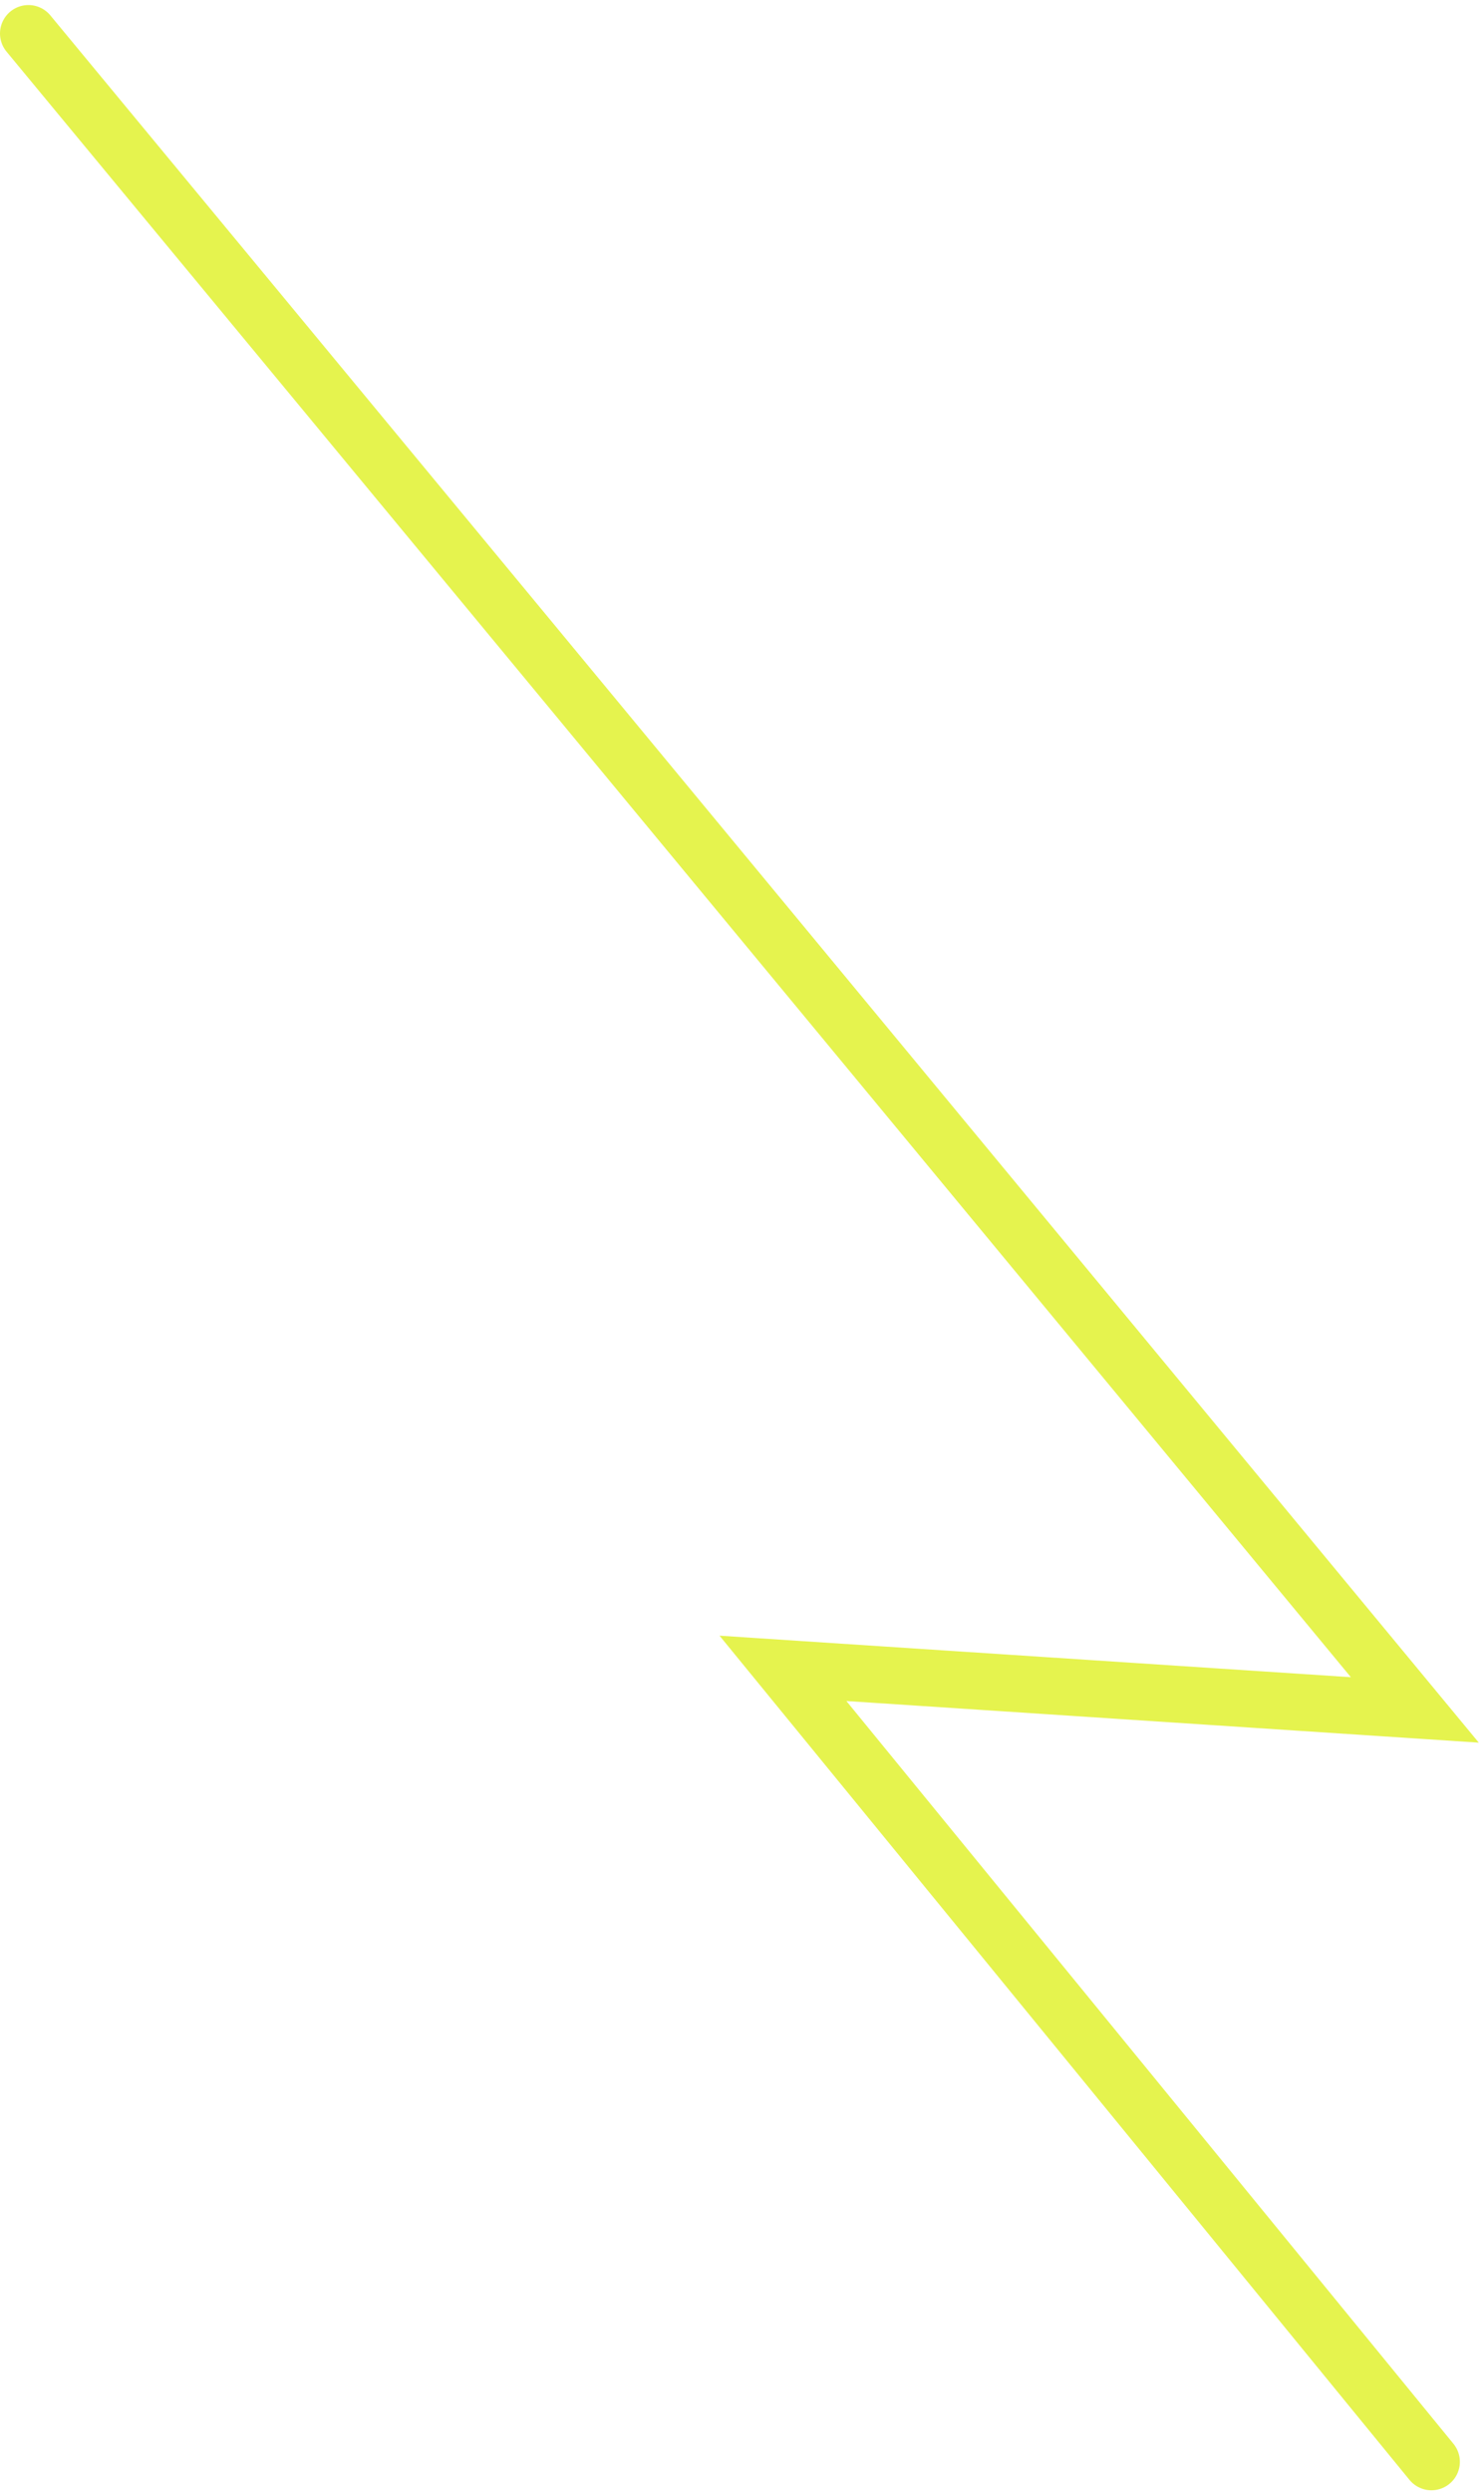 <svg width="261" height="438" viewBox="0 0 261 438" fill="none" xmlns="http://www.w3.org/2000/svg">
<path d="M5 5.887L248.834 300.511L137.704 293.207L251.756 432.653" stroke="#E5F34E" stroke-width="10" stroke-linecap="round"/>
</svg>
